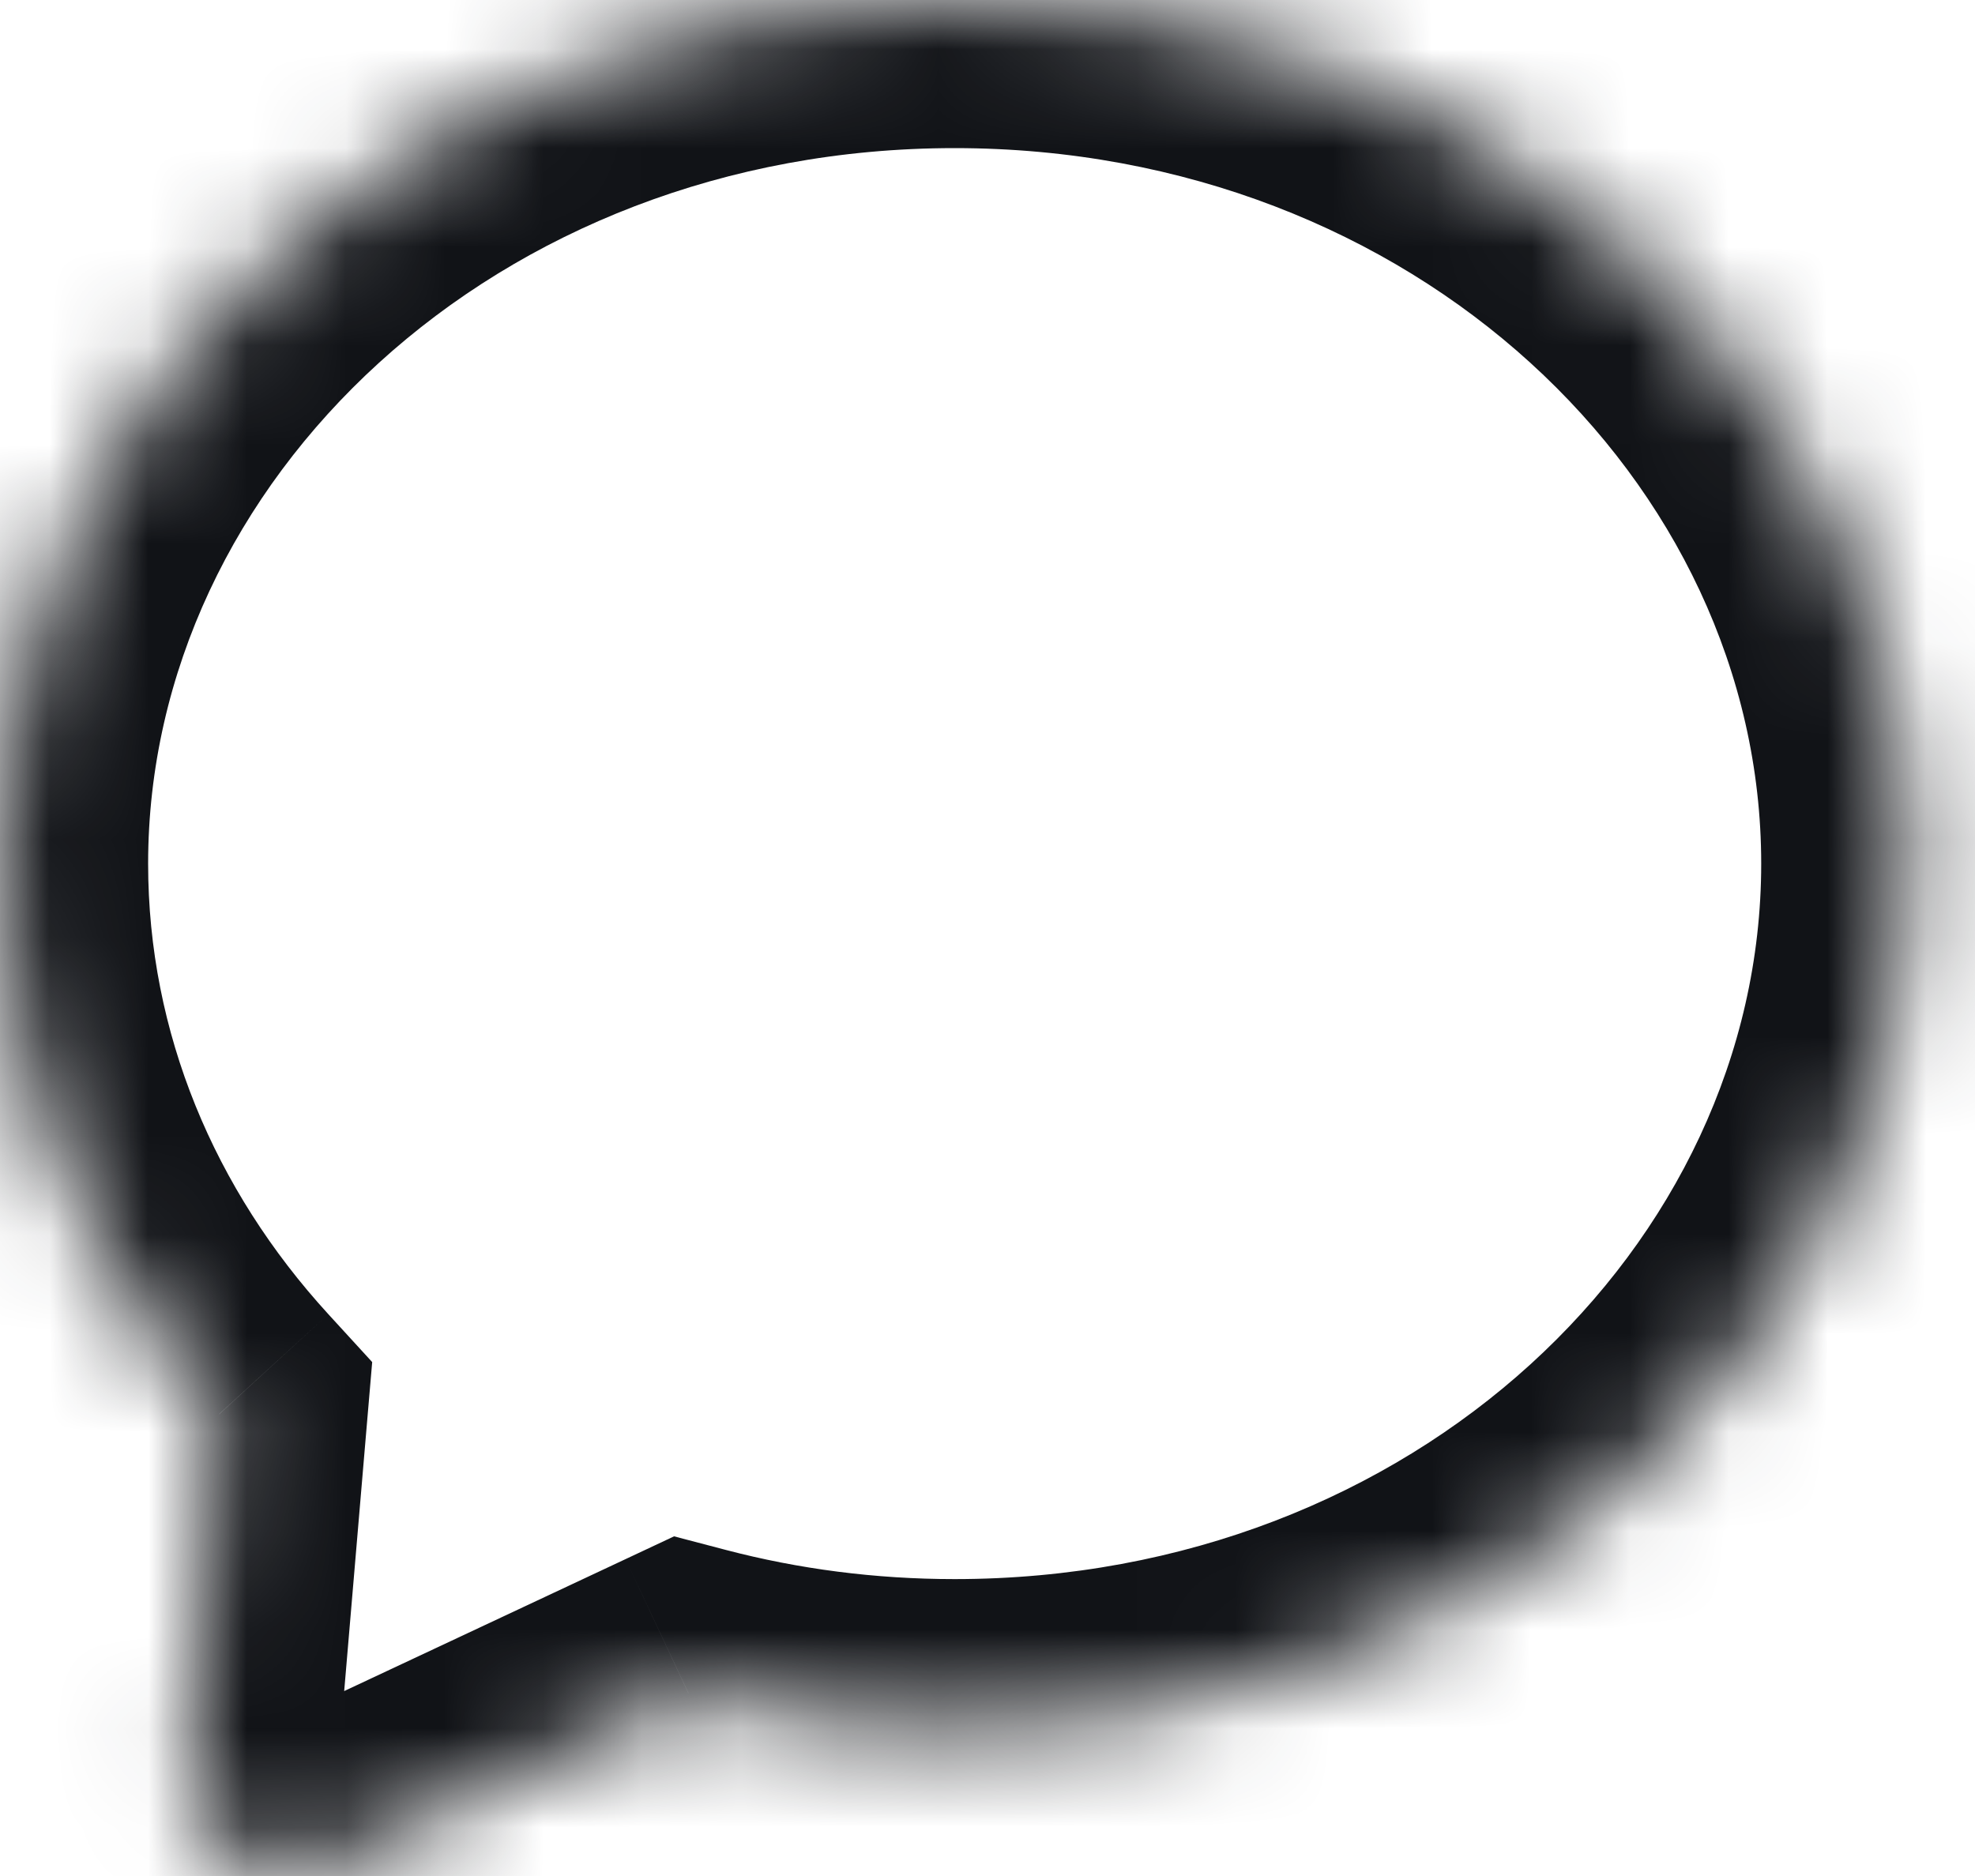 <svg width="20" height="19" viewBox="0 0 20 19" fill="none" xmlns="http://www.w3.org/2000/svg">
<mask id="path-1-inside-1_17_12656" fill="white">
<path fill-rule="evenodd" clip-rule="evenodd" d="M9.667 17.493C15.007 17.493 19.335 13.577 19.335 8.747C19.335 3.916 15.007 0 9.667 0C4.328 0 0 3.916 0 8.747C0 10.866 0.833 12.809 2.219 14.323L1.917 17.863C1.852 18.63 2.642 19.18 3.339 18.853L6.972 17.149C7.827 17.373 8.732 17.493 9.667 17.493Z"/>
</mask>
<path d="M2.219 14.323L3.713 14.45L3.769 13.795L3.325 13.31L2.219 14.323ZM1.917 17.863L3.412 17.991L1.917 17.863ZM3.339 18.853L3.976 20.211L3.976 20.211L3.339 18.853ZM6.972 17.149L7.352 15.698L6.826 15.56L6.334 15.791L6.972 17.149ZM17.835 8.747C17.835 12.611 14.323 15.993 9.667 15.993V18.993C15.69 18.993 20.835 14.543 20.835 8.747H17.835ZM9.667 1.5C14.323 1.5 17.835 4.882 17.835 8.747H20.835C20.835 2.95 15.69 -1.5 9.667 -1.5V1.5ZM1.5 8.747C1.5 4.882 5.012 1.5 9.667 1.5V-1.5C3.645 -1.5 -1.5 2.95 -1.5 8.747H1.5ZM3.325 13.31C2.171 12.049 1.5 10.46 1.5 8.747H-1.5C-1.5 11.272 -0.505 13.569 1.112 15.335L3.325 13.31ZM3.412 17.991L3.713 14.45L0.724 14.195L0.423 17.736L3.412 17.991ZM2.701 17.495C3.05 17.332 3.445 17.607 3.412 17.991L0.423 17.736C0.26 19.654 2.233 21.029 3.976 20.211L2.701 17.495ZM6.334 15.791L2.701 17.495L3.976 20.211L7.609 18.507L6.334 15.791ZM9.667 15.993C8.861 15.993 8.084 15.89 7.352 15.698L6.591 18.6C7.571 18.857 8.603 18.993 9.667 18.993V15.993Z" fill="#111317" mask="url(#path-1-inside-1_17_12656)"/>
</svg>
